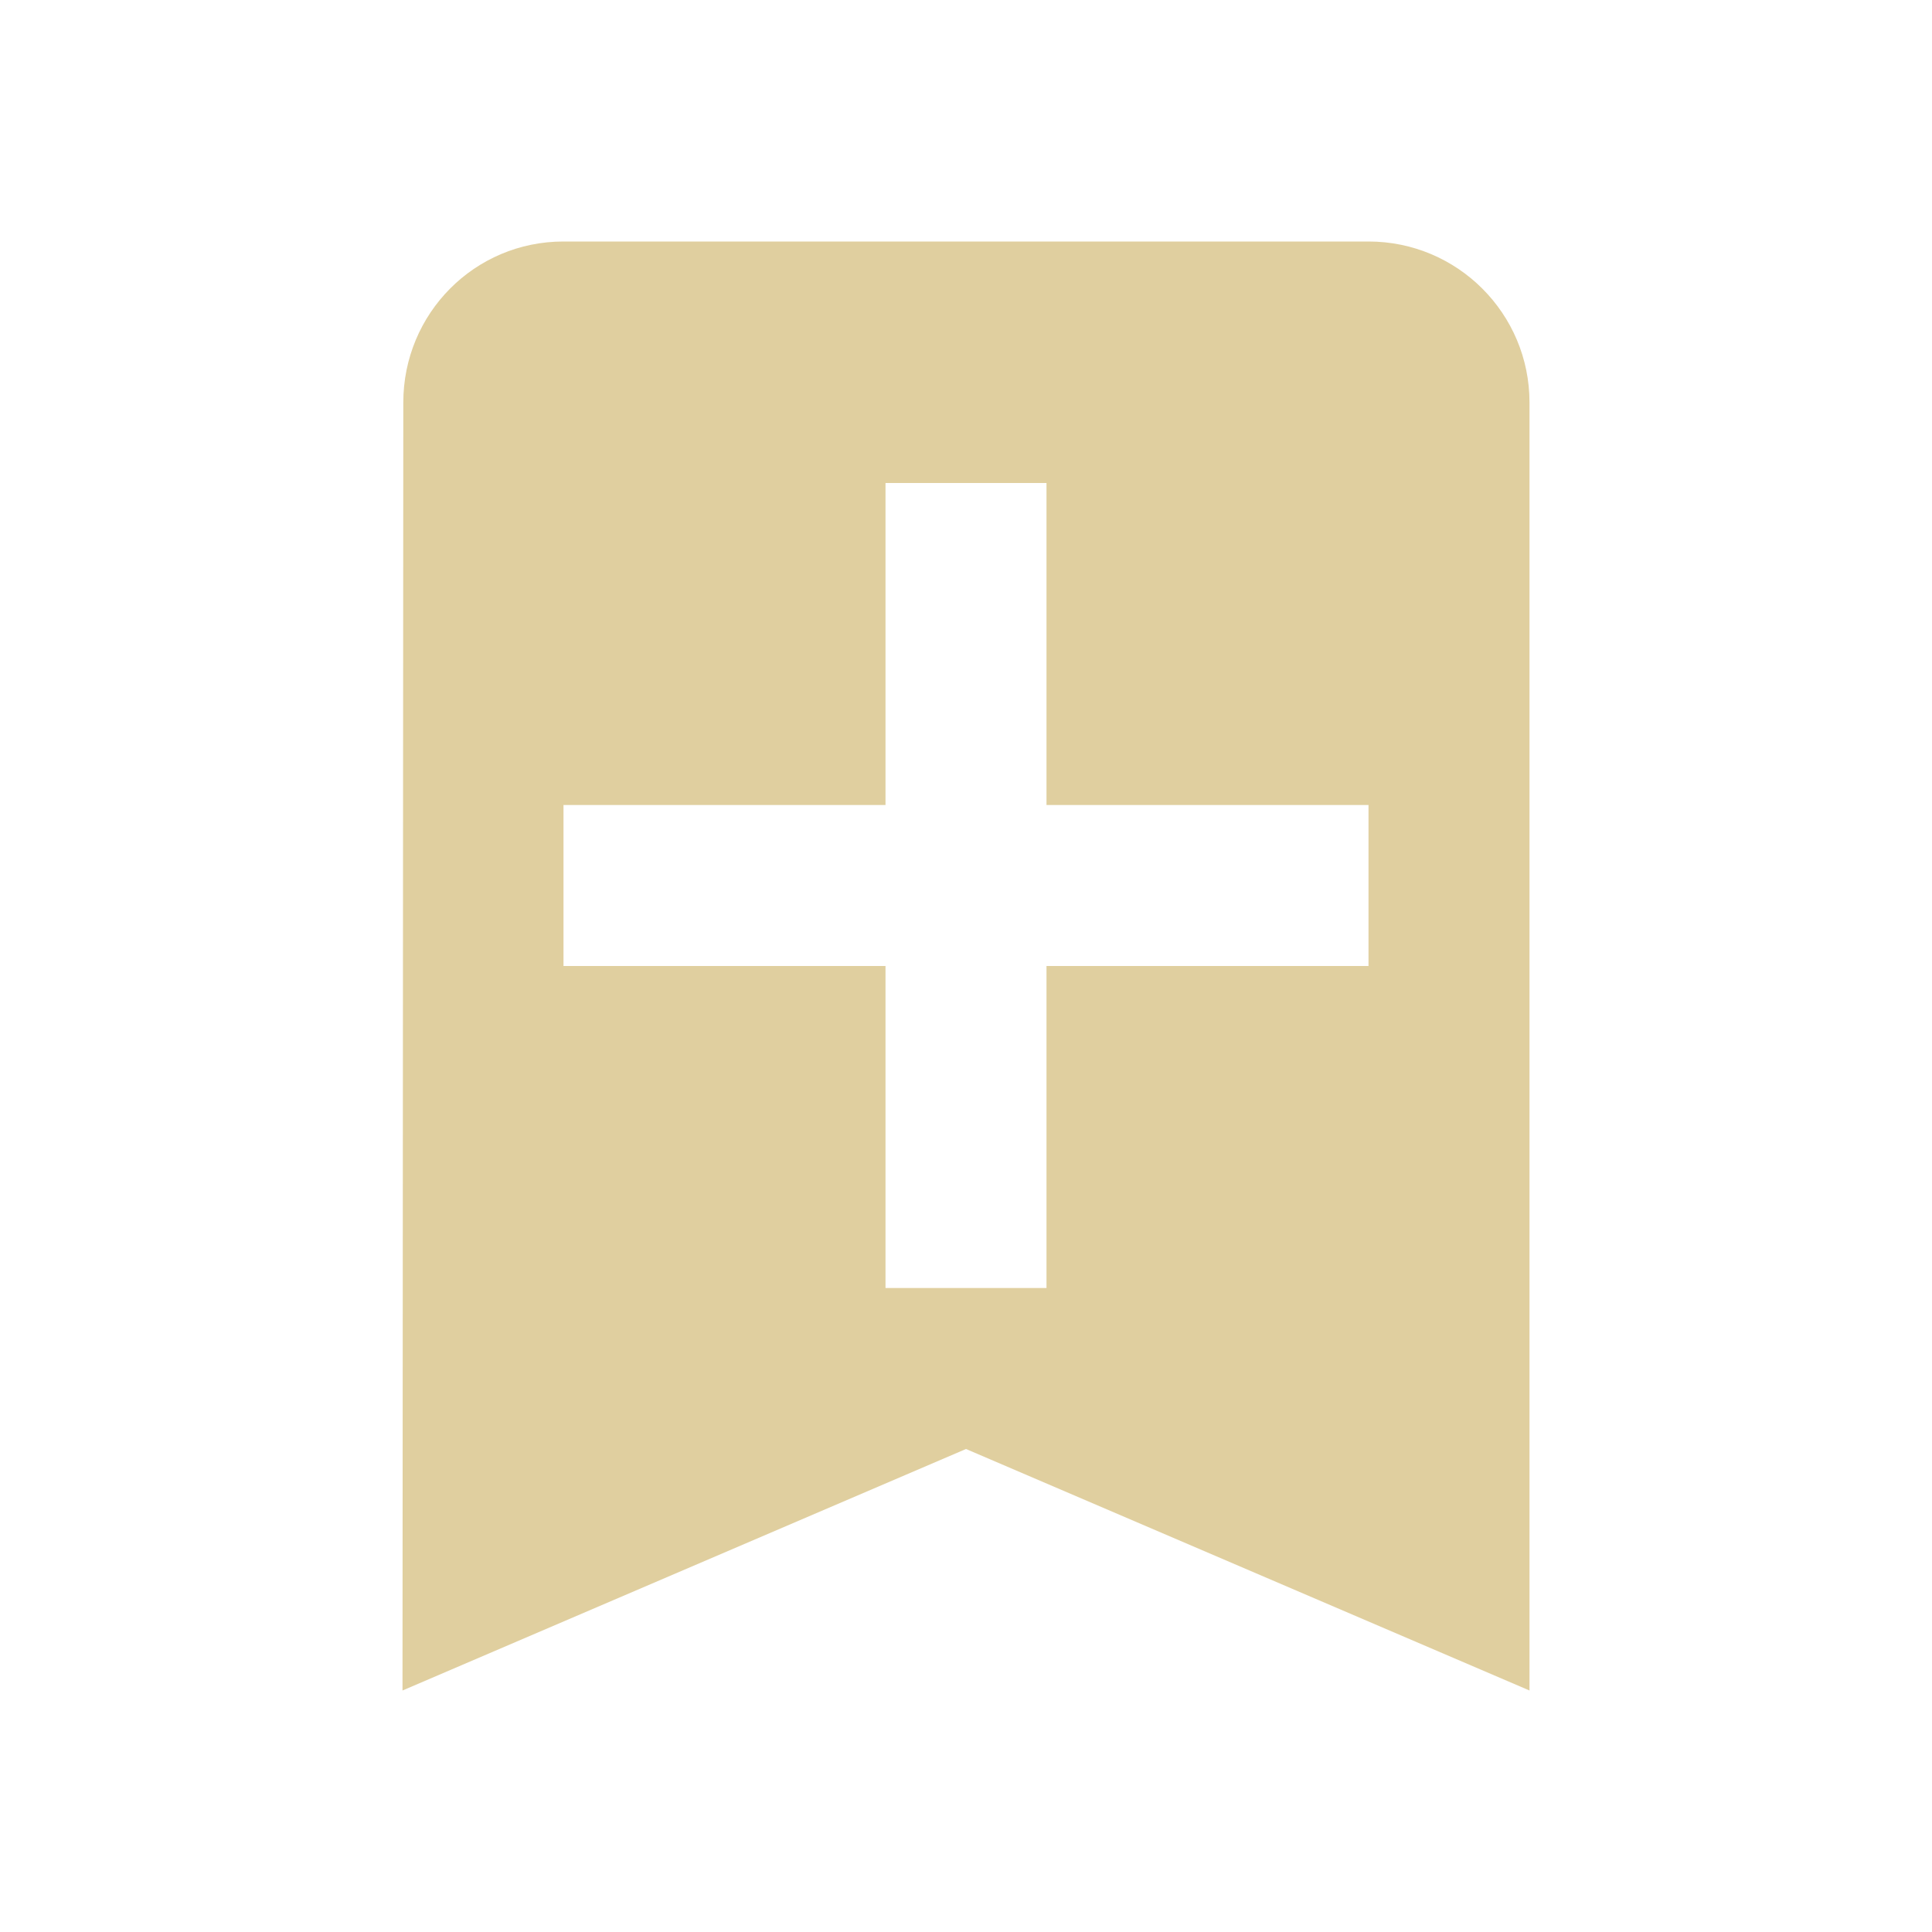 <svg fill="#e0cf9f" viewBox="0 0 48 48" xmlns="http://www.w3.org/2000/svg"><path d="m14 6c-2.21 0-3.98 1.79-3.98 4l-.02 32 14-6 14 6v-32c0-2.21-1.79-4-4-4h-20m8 6h4v8h8v4h-8v8h-4v-8h-8v-4h8v-8"/></svg>